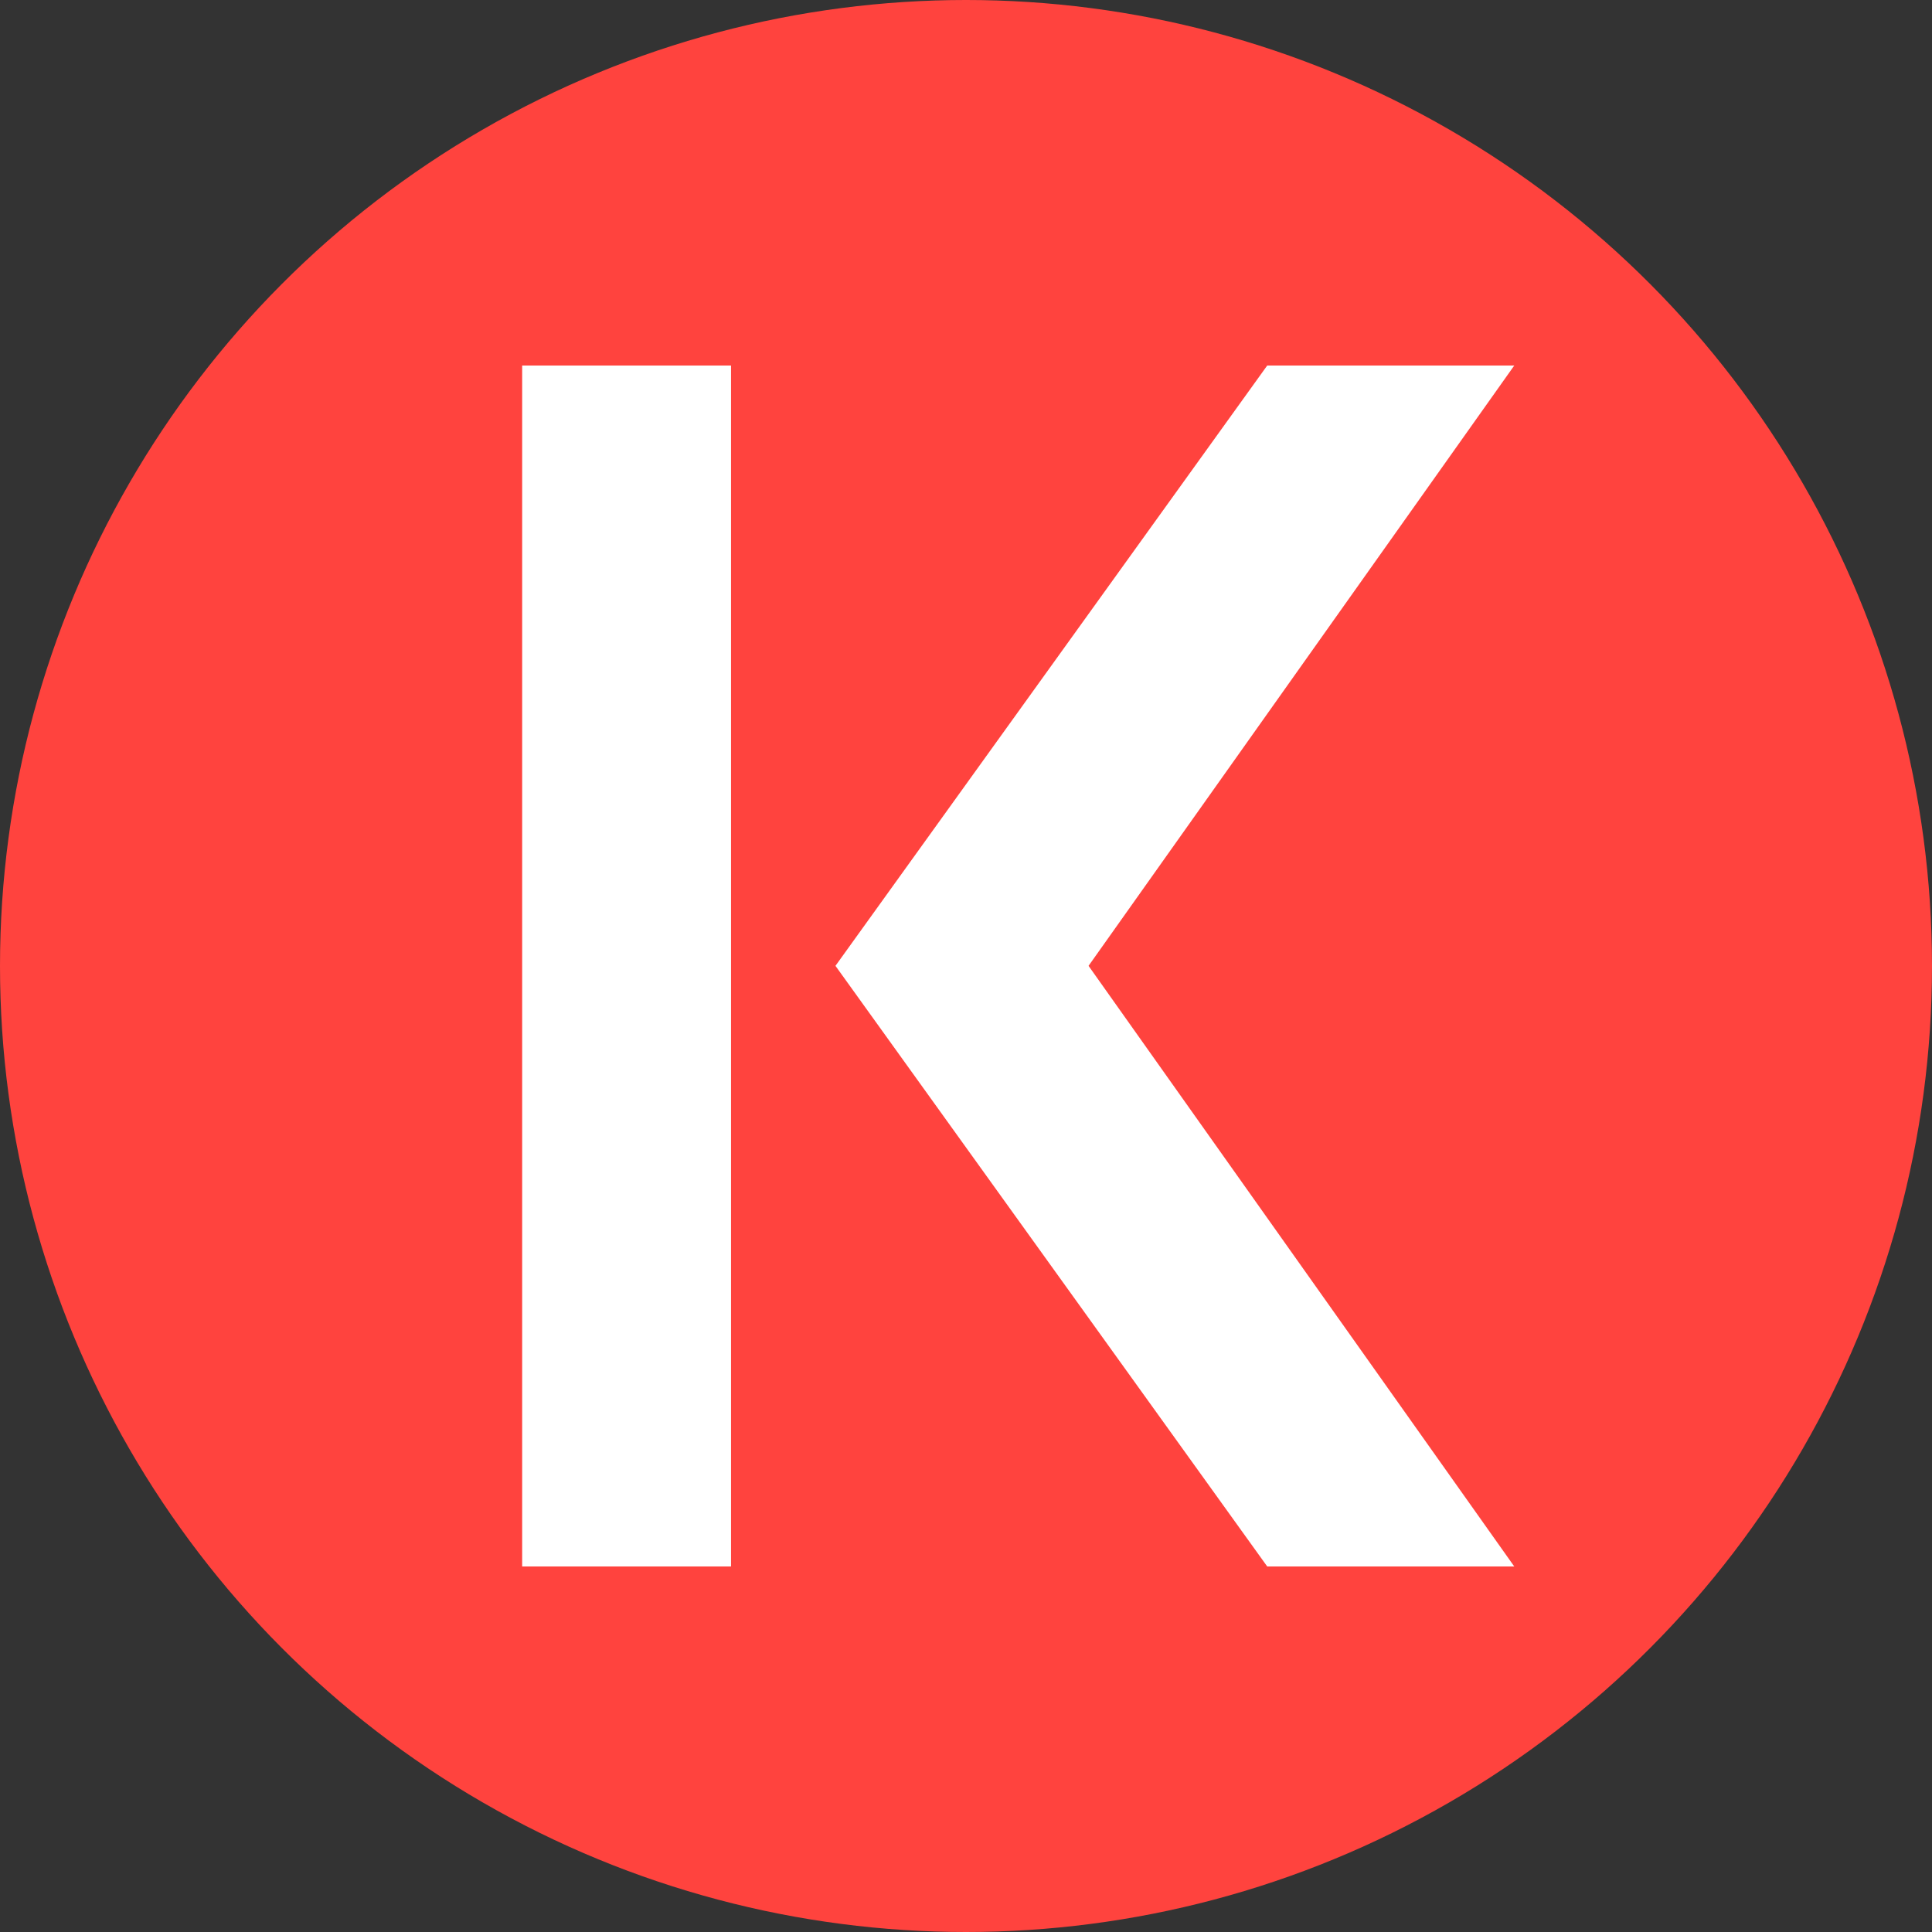<svg class="icon-size" width="37" height="37" viewBox="0 0 37 37" fill="none" xmlns="http://www.w3.org/2000/svg"><rect x="0" y="0" width="37" height="37" fill="#333333" stroke="none"/><circle cx="18.5" cy="18.5" r="18.5" fill="#FF433E"/><path d="M14 7h-4v23h4V7ZM24.269 30 16 18.497 24.269 7H29l-8.153 11.497L29 30h-4.731Z" fill="#fff"/></svg>